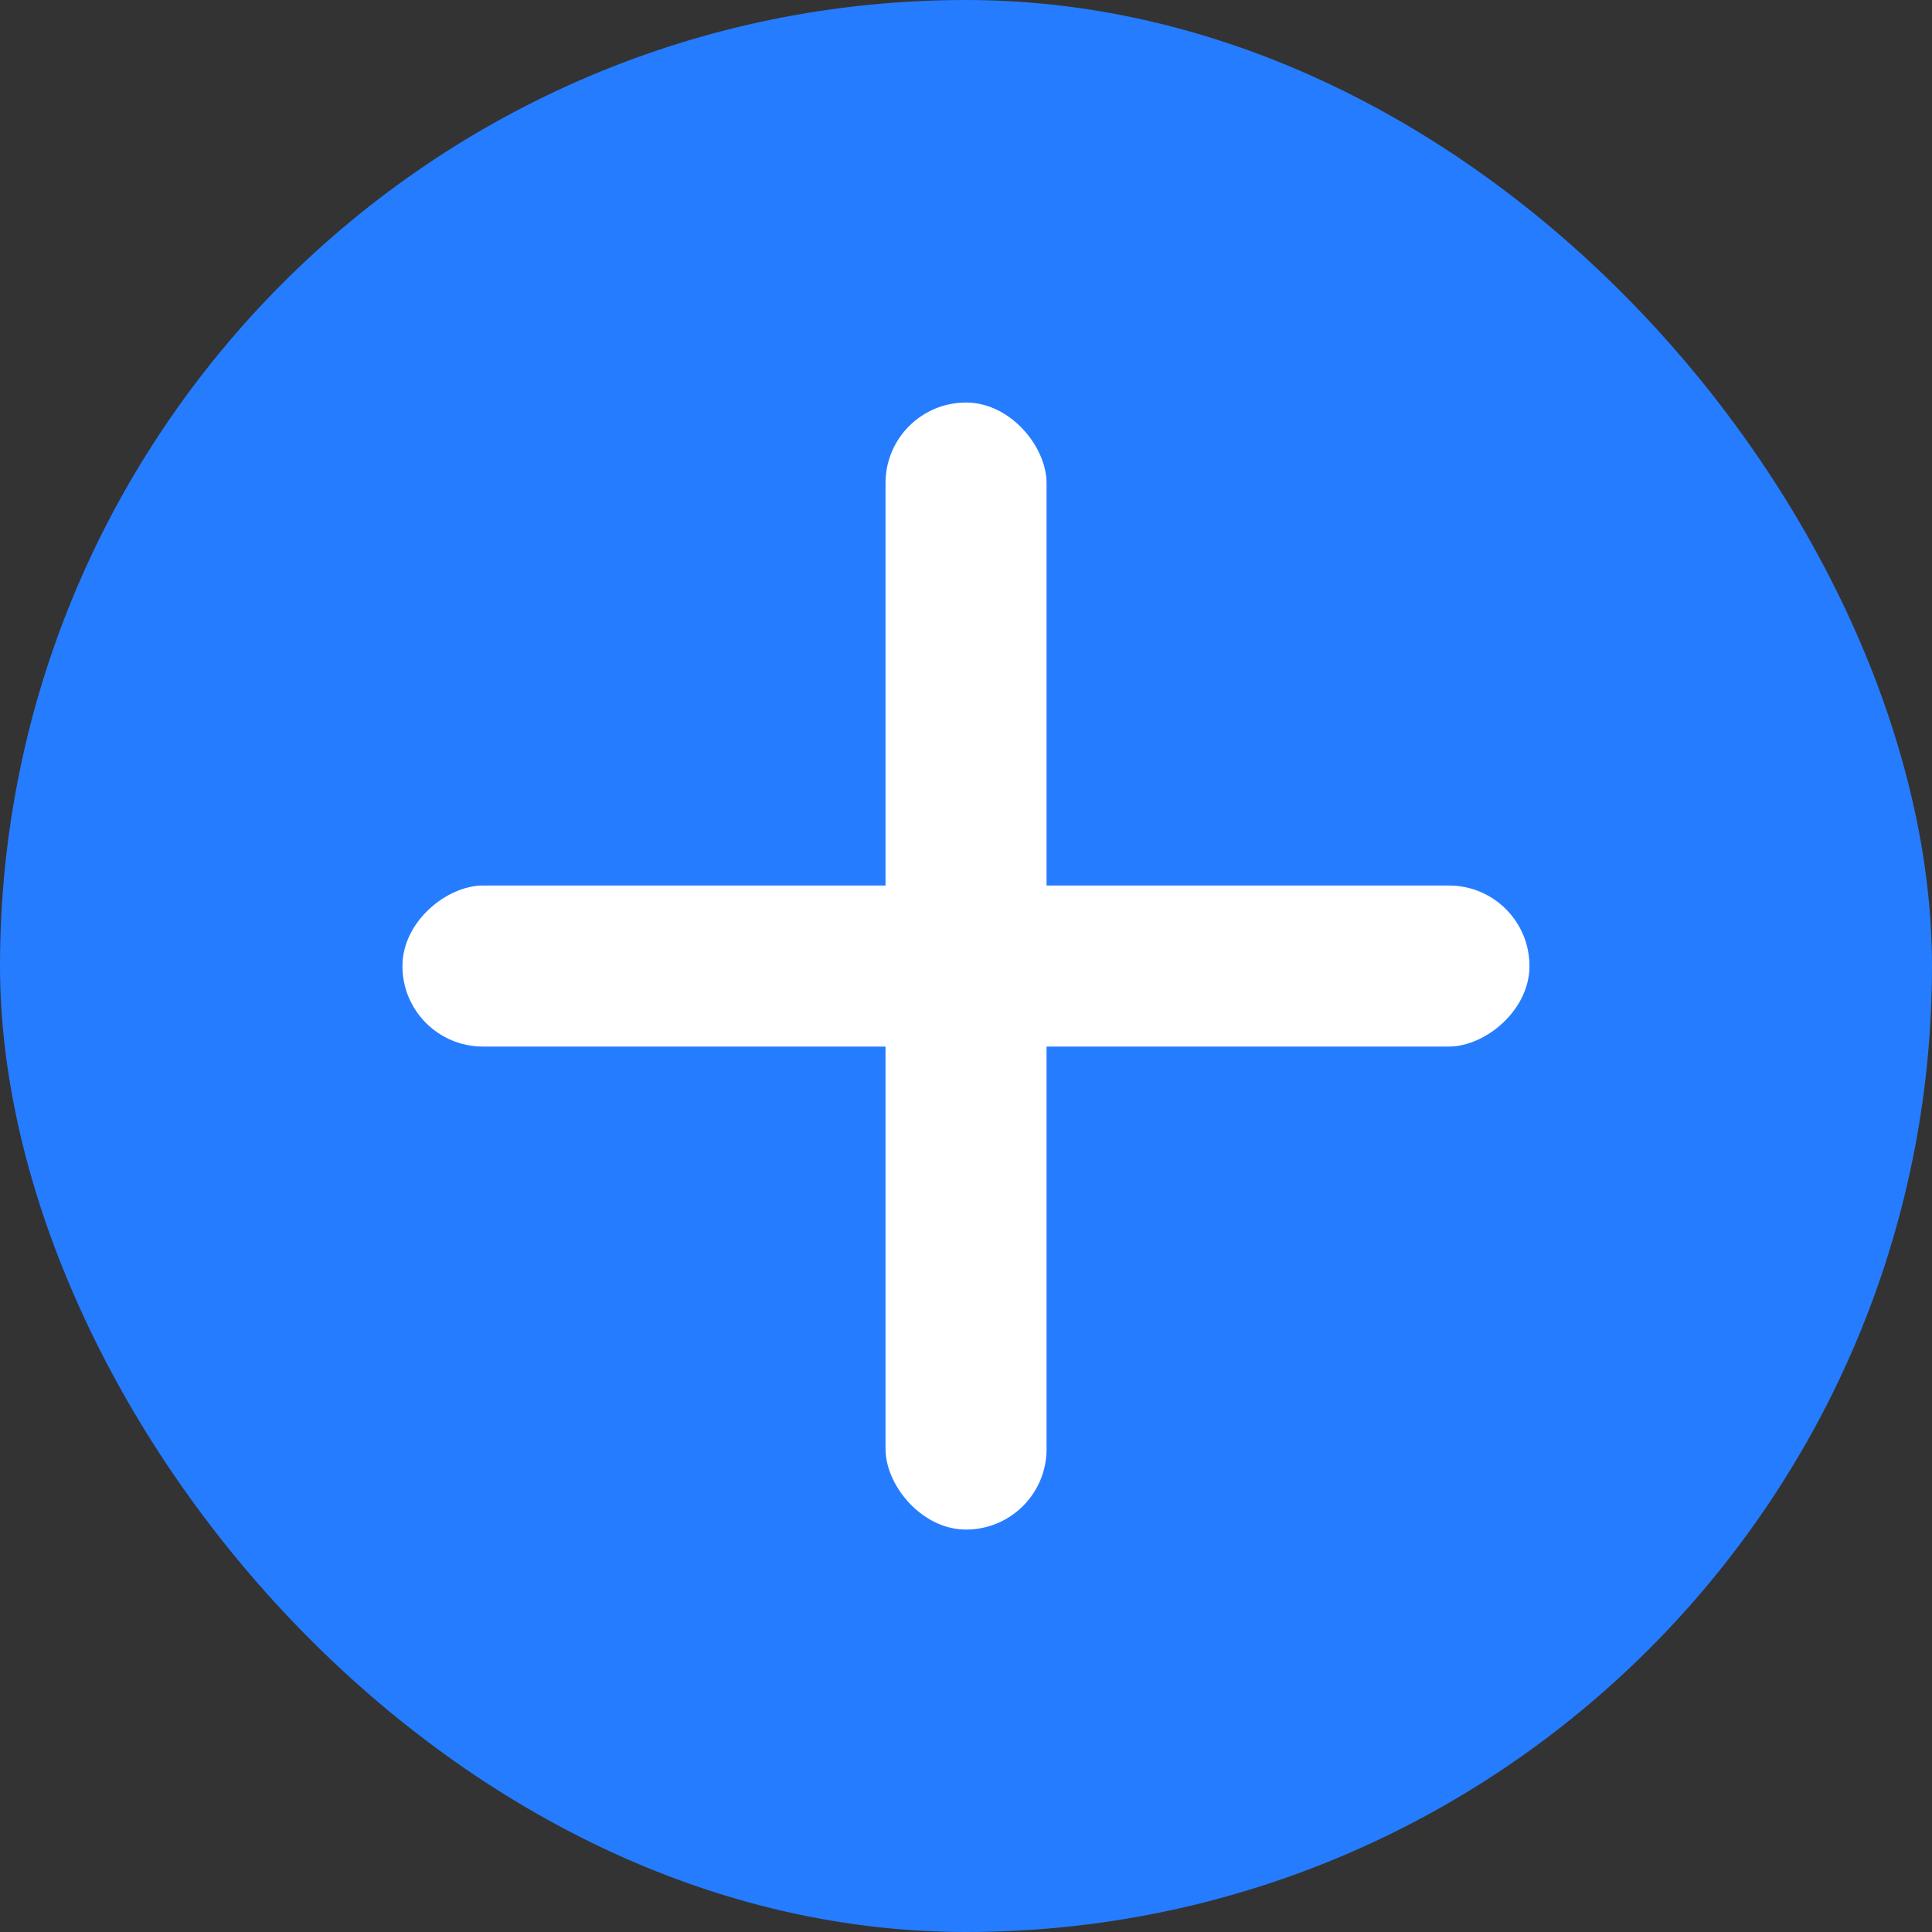 <svg width="20" height="20" viewBox="0 0 20 20" fill="none" xmlns="http://www.w3.org/2000/svg">
<rect x="0" y="0" width="20" height="20" fill="#333333" stroke="none"/>
<rect width="20" height="20" rx="10" fill="#257CFF"/>
<rect x="9.167" y="4.167" width="1.667" height="11.667" rx="0.833" fill="white"/>
<rect x="15.833" y="9.167" width="1.667" height="11.667" rx="0.833" transform="rotate(90 15.833 9.167)" fill="white"/>
</svg>
